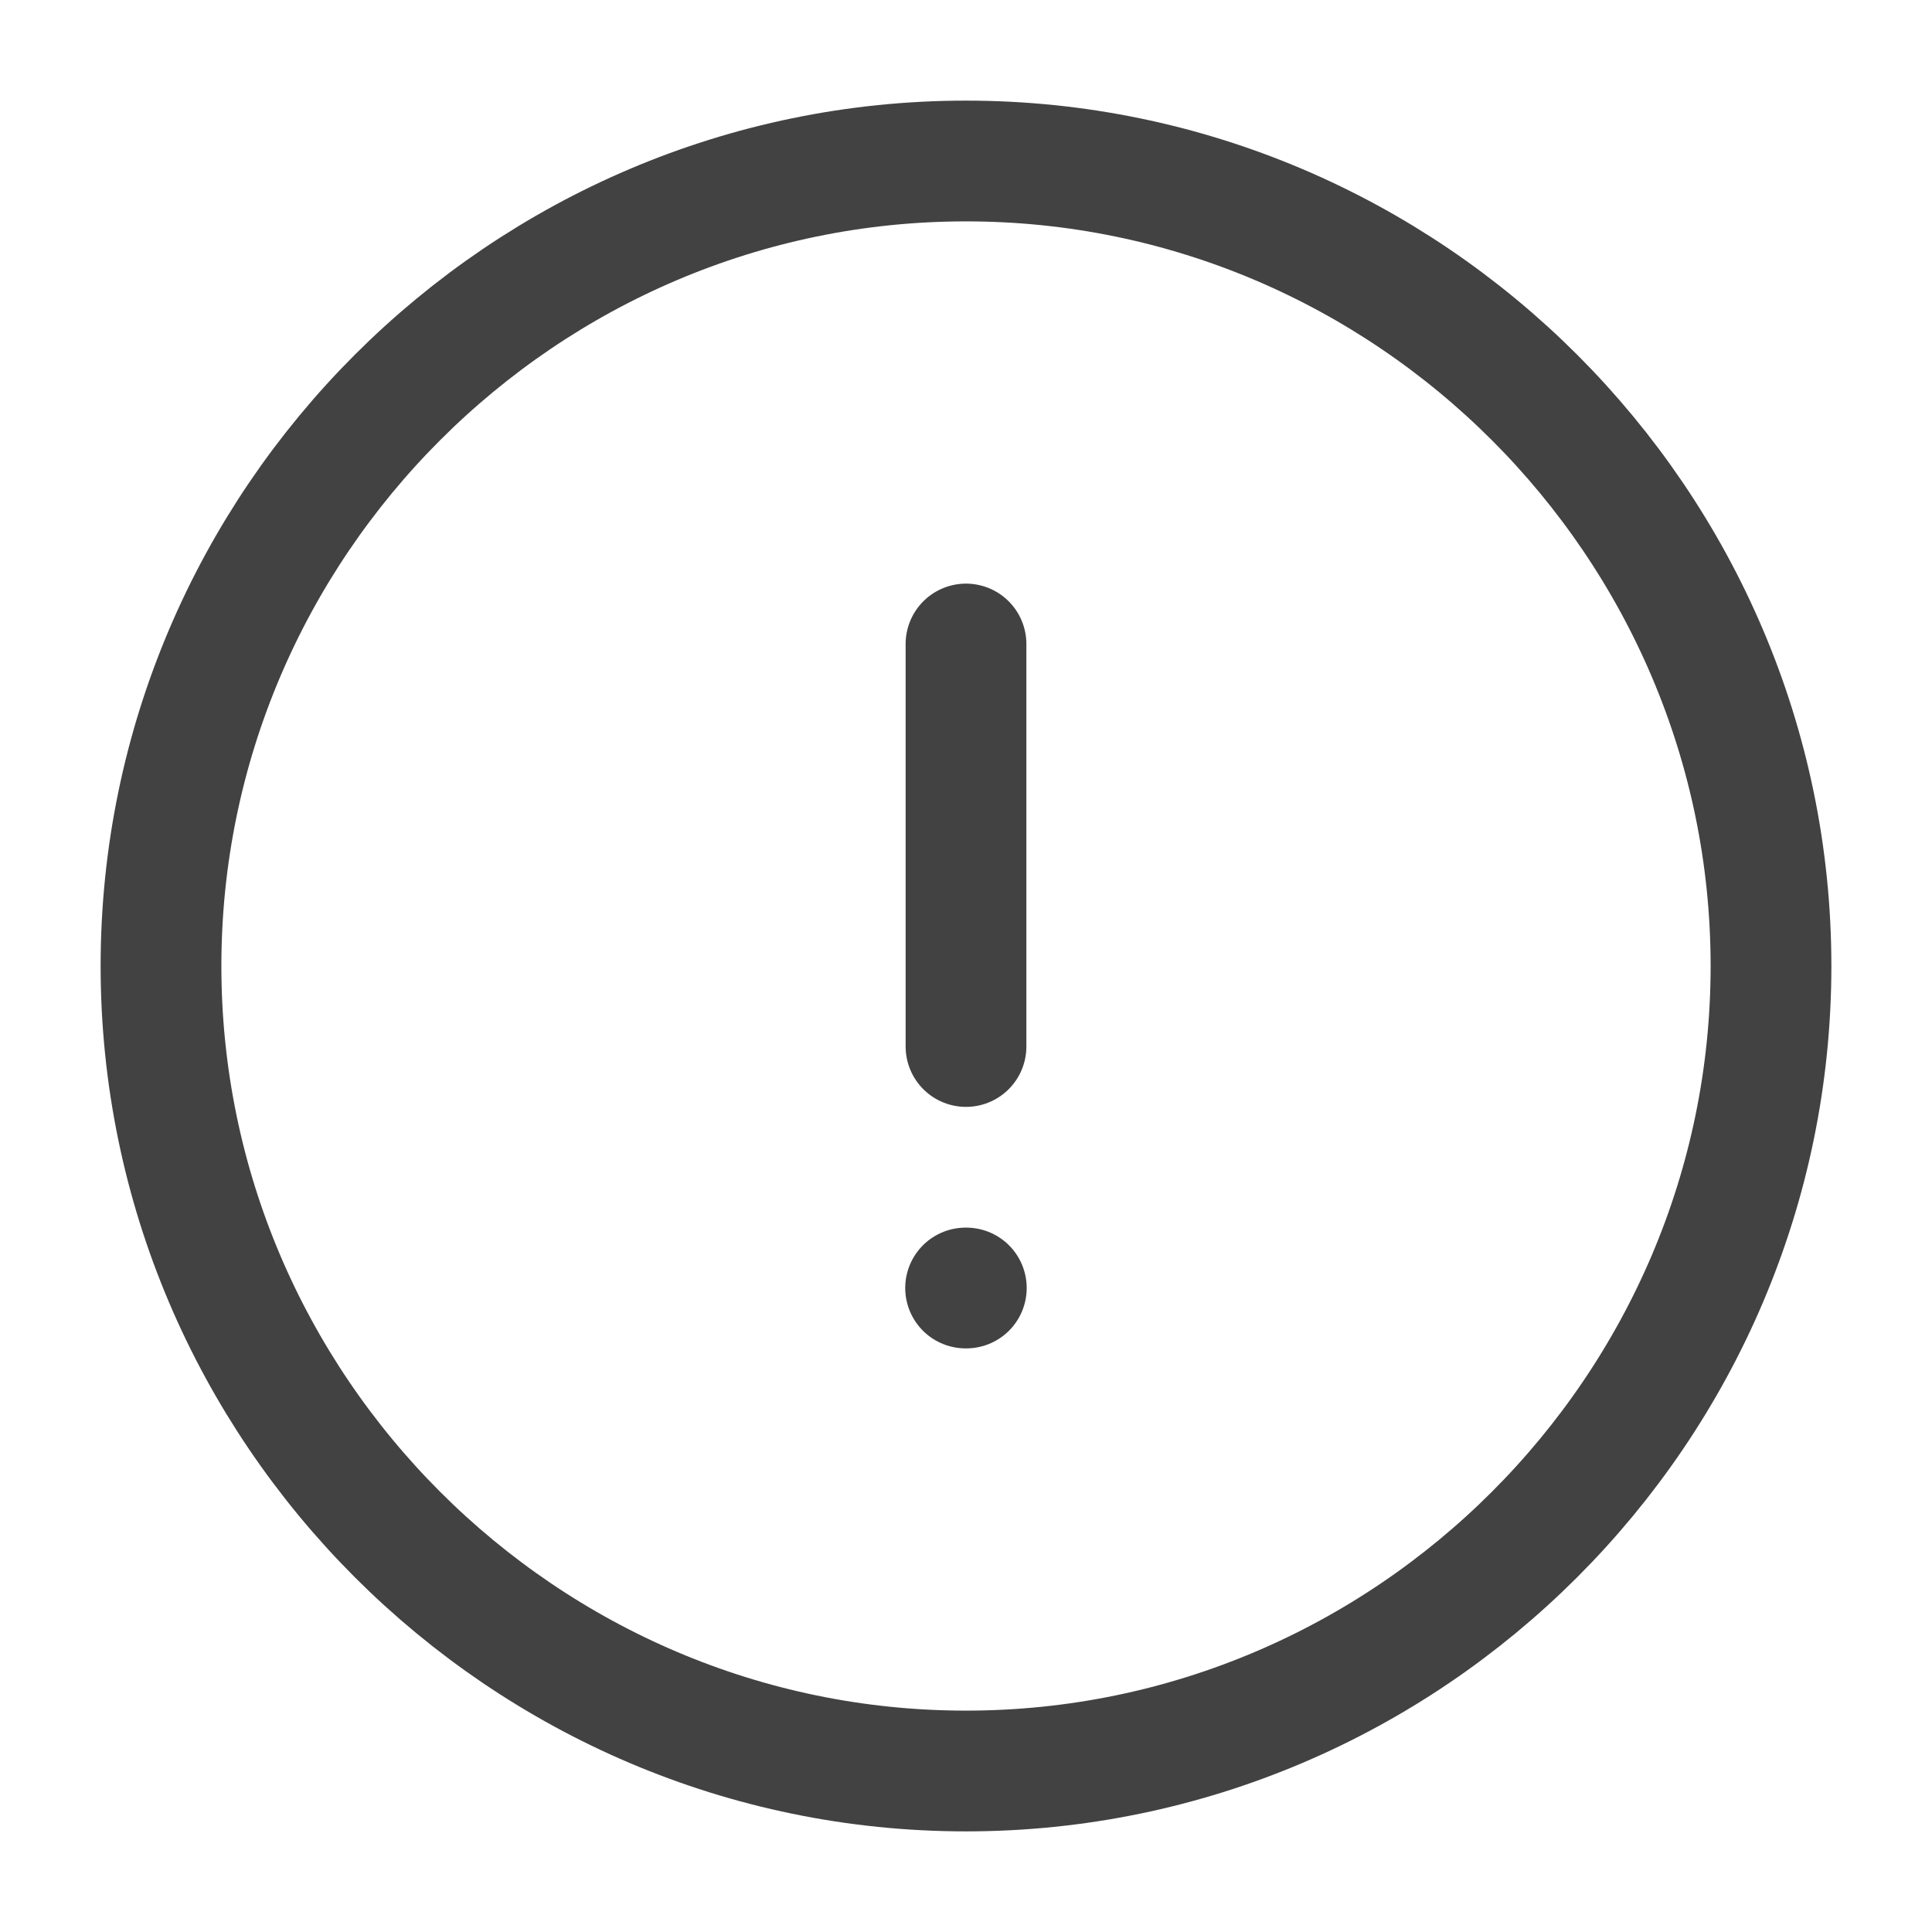 <svg width="24" height="24" viewBox="0 0 24 24" fill="none" xmlns="http://www.w3.org/2000/svg">
<path d="M12 22C17.5 22 22 17.5 22 12C22 6.5 17.5 2 12 2C6.5 2 2 6.5 2 12C2 17.5 6.5 22 12 22Z" stroke="#424242" stroke-width="1.5" stroke-linecap="round" stroke-linejoin="round"/>
<path d="M12 8V13" stroke="#424242" stroke-width="1.5" stroke-linecap="round" stroke-linejoin="round"/>
<path d="M11.995 16H12.004" stroke="#424242" stroke-width="1.5" stroke-linecap="round" stroke-linejoin="round"/>
</svg>
